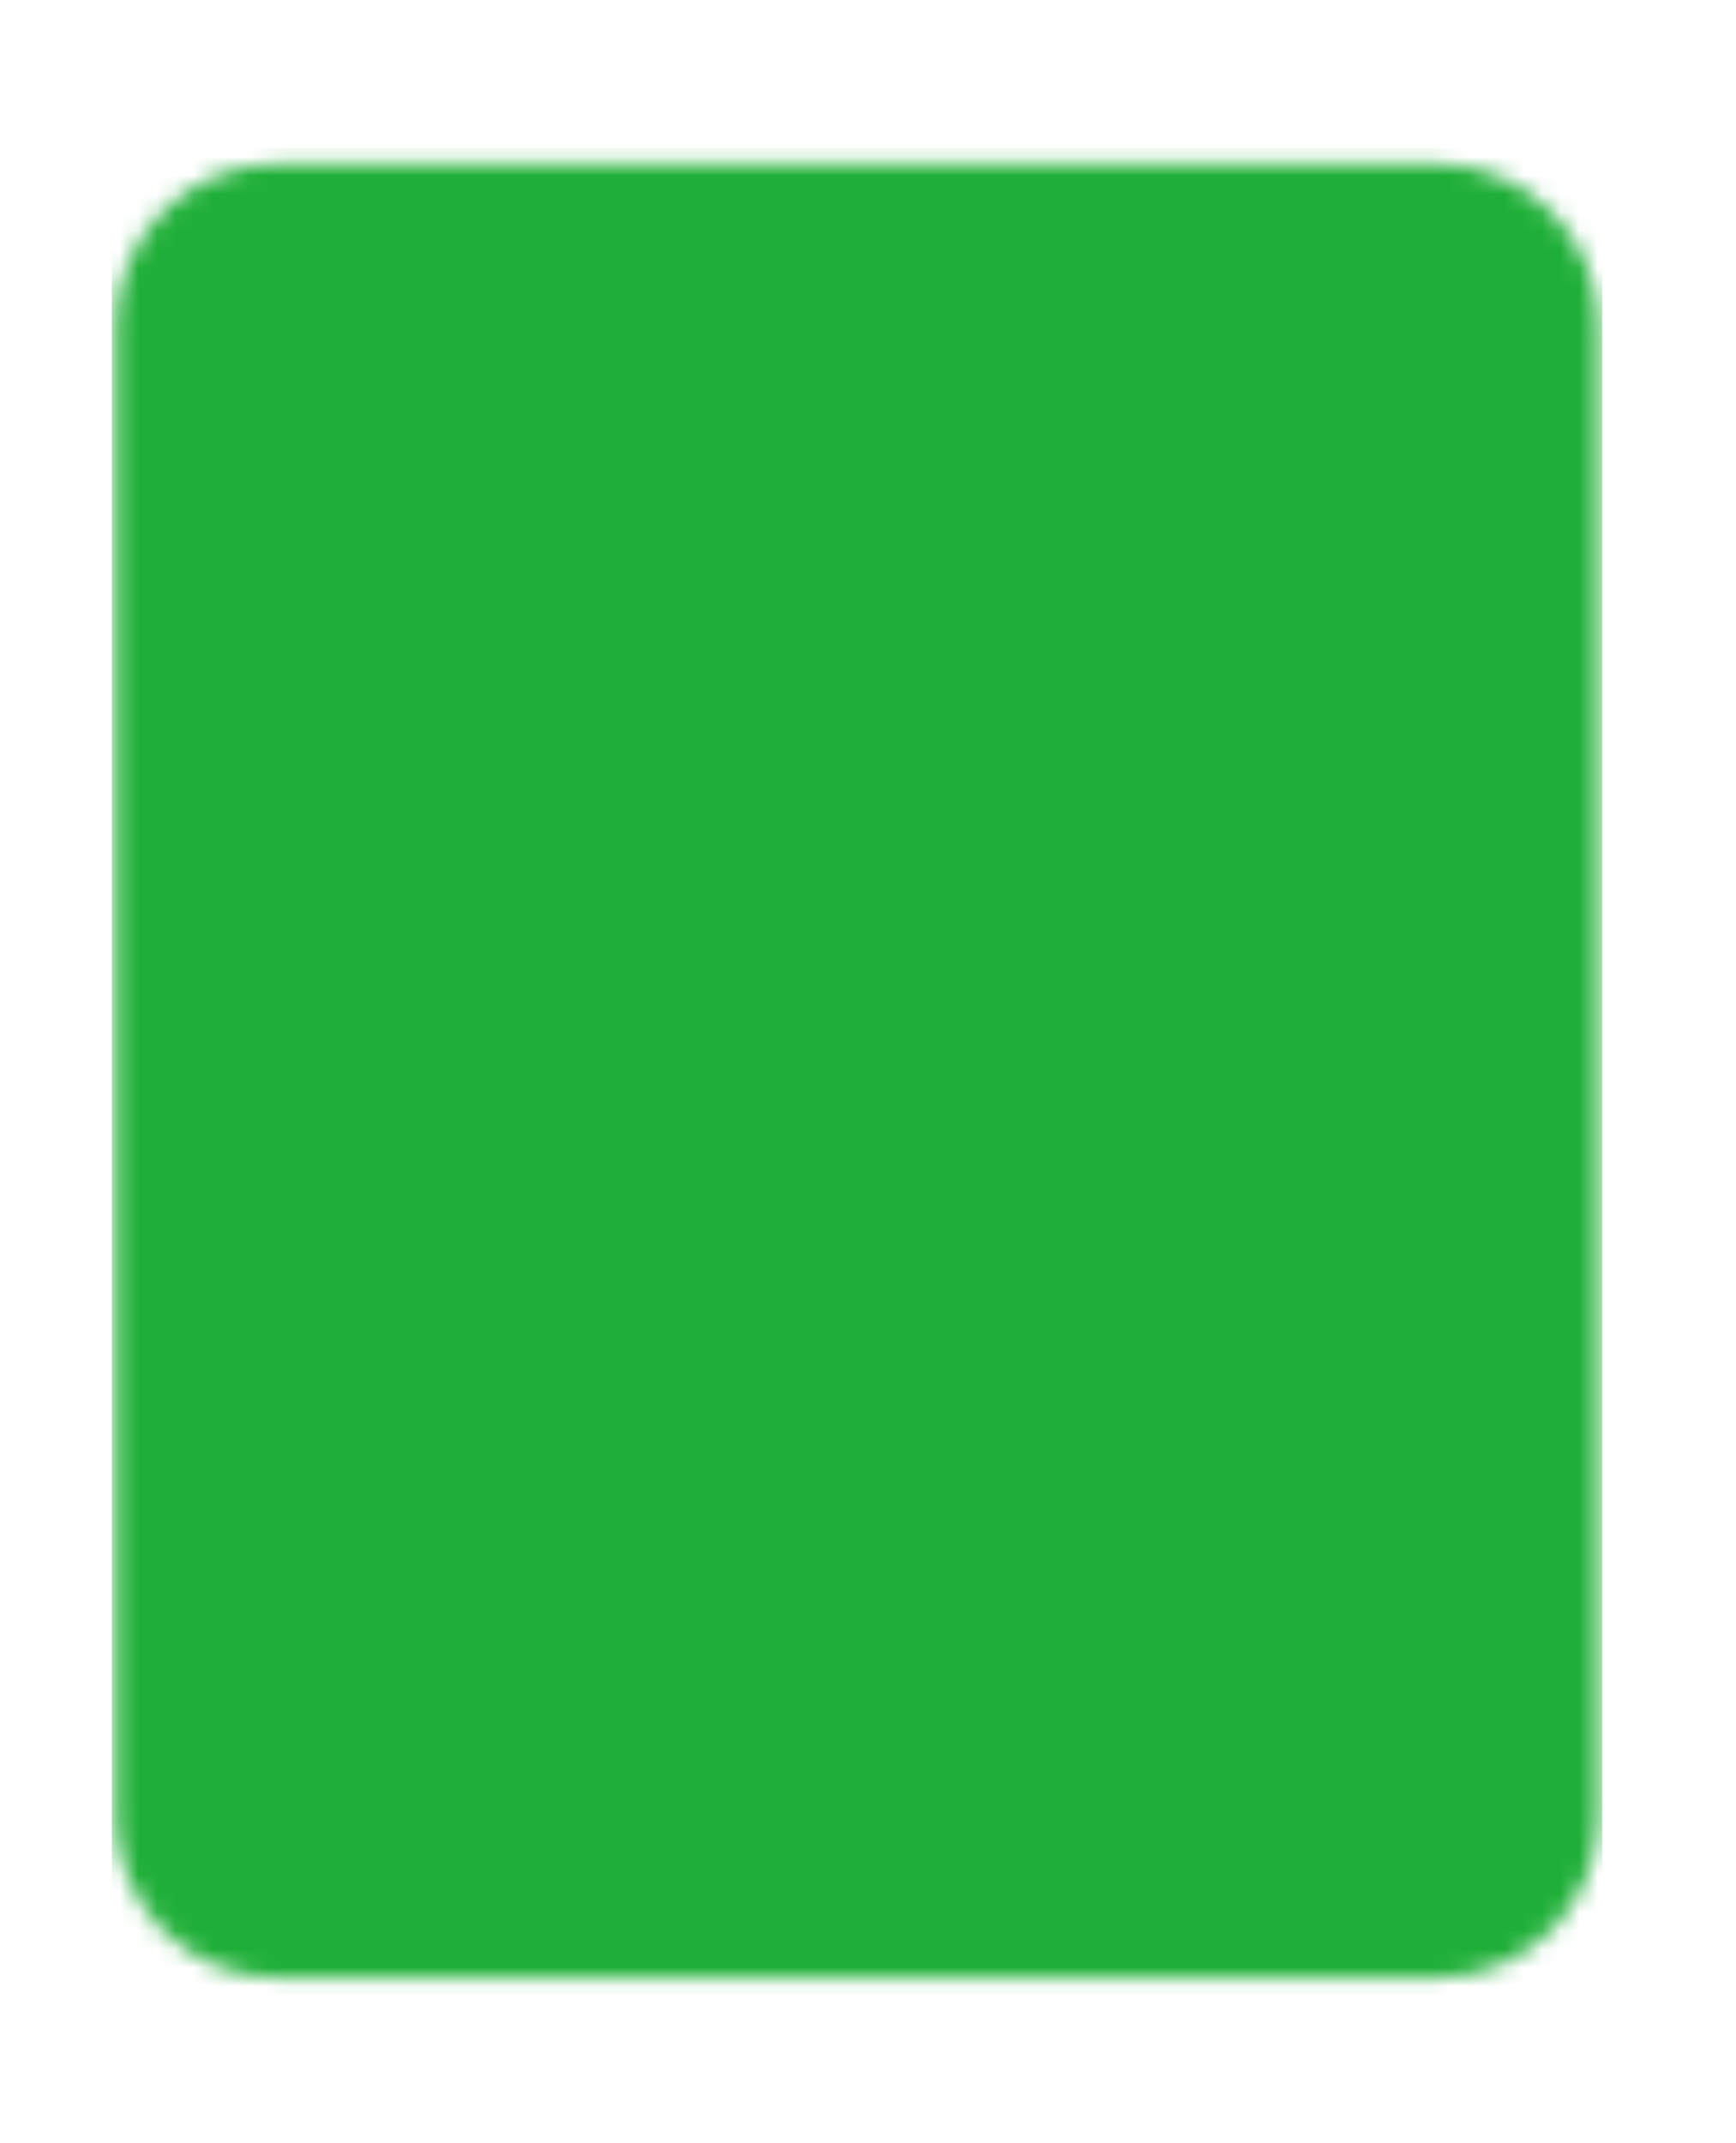 <svg width="94" height="116" viewBox="0 0 94 116" fill="none" xmlns="http://www.w3.org/2000/svg">
<mask id="mask0_85_1065" style="mask-type:luminance" maskUnits="userSpaceOnUse" x="6" y="8" width="81" height="100">
<path d="M77.791 13.146H15.025C13.836 13.146 12.696 13.618 11.855 14.459C11.014 15.299 10.542 16.439 10.542 17.628V98.304C10.542 99.493 11.014 100.633 11.855 101.473C12.696 102.314 13.836 102.786 15.025 102.786H77.791C78.98 102.786 80.121 102.314 80.962 101.473C81.802 100.633 82.275 99.493 82.275 98.304V17.628C82.275 16.439 81.802 15.299 80.962 14.459C80.121 13.618 78.98 13.146 77.791 13.146Z" fill="white" stroke="white" stroke-width="8.542" stroke-linecap="round" stroke-linejoin="round"/>
<path d="M30.717 71.412H62.1M30.717 84.858H46.408M59.858 33.315L41.925 51.243L32.958 42.279" stroke="black" stroke-width="8.542" stroke-linecap="round" stroke-linejoin="round"/>
</mask>
<g mask="url(#mask0_85_1065)">
<path d="M6.055 8.024H86.761V107.915H6.055V8.024Z" fill="#1FAF38"/>
</g>
</svg>
